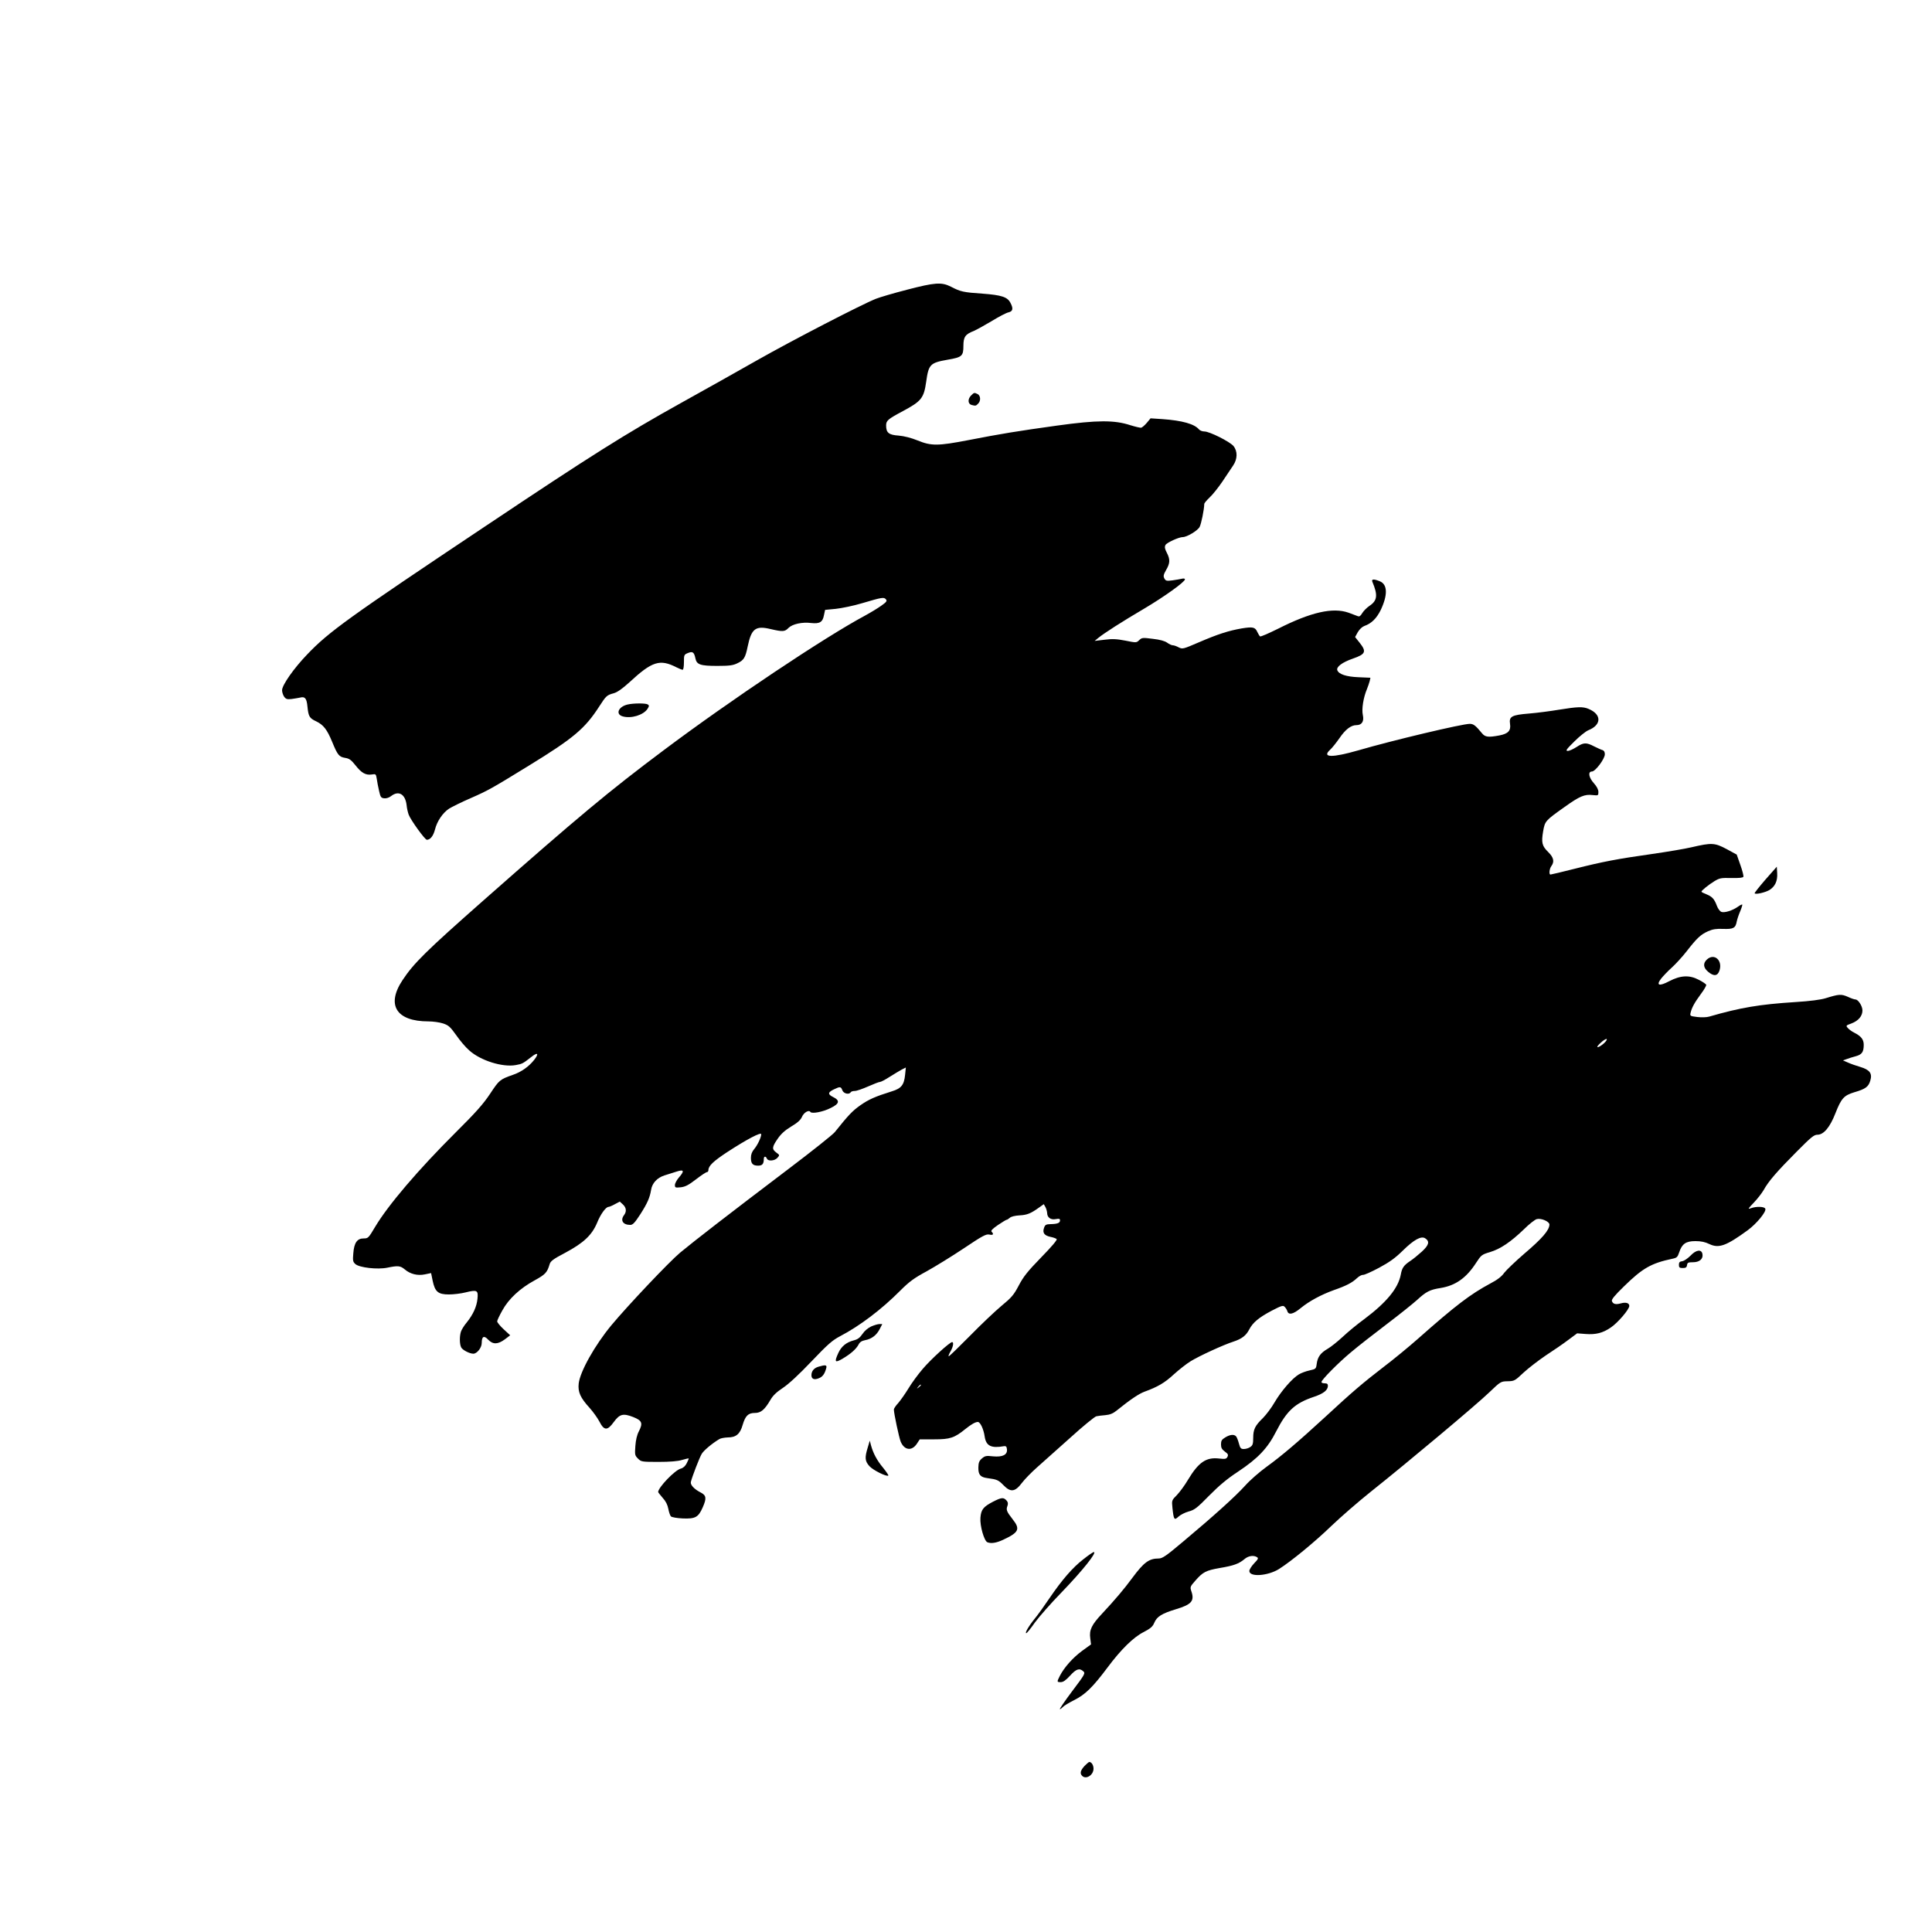<?xml version="1.0" standalone="no"?>
<!DOCTYPE svg PUBLIC "-//W3C//DTD SVG 20010904//EN"
 "http://www.w3.org/TR/2001/REC-SVG-20010904/DTD/svg10.dtd">
<svg version="1.0" xmlns="http://www.w3.org/2000/svg"
 width="1500pt" height="1500pt" viewBox="0 0 1500 1500"
 preserveAspectRatio="xMidYMid meet">

<g transform="translate(0,1500) scale(0.1,-0.1)"
fill="#000000" stroke="none">
<path d="M7040 12750 c-102 -26 -210 -58 -240 -70 -113 -45 -654 -325 -920
-476 -151 -86 -417 -235 -590 -331 -438 -244 -694 -405 -1521 -958 -1066 -712
-1215 -819 -1384 -996 -104 -108 -195 -238 -195 -278 0 -14 7 -37 16 -50 14
-19 23 -22 58 -18 22 3 52 8 66 11 38 10 51 -6 57 -70 8 -77 15 -90 69 -115
55 -27 83 -62 123 -159 42 -102 53 -116 100 -124 32 -5 47 -15 81 -58 47 -60
80 -78 127 -71 30 5 32 4 38 -33 3 -22 11 -64 18 -94 11 -49 15 -55 40 -58 16
-2 38 5 53 17 59 46 111 16 121 -71 2 -24 10 -56 16 -73 15 -41 126 -195 141
-195 27 0 50 30 63 79 16 65 60 130 110 163 21 13 97 51 169 82 132 58 158 72
449 251 347 213 436 287 548 461 53 82 58 87 113 102 28 8 67 36 121 85 176
163 236 182 365 116 20 -10 42 -19 48 -19 6 0 10 25 10 59 0 56 1 59 31 71 36
15 48 7 58 -41 10 -49 37 -59 170 -59 94 0 122 4 155 20 51 24 63 43 81 131
29 139 61 163 178 135 95 -22 110 -21 139 9 30 30 106 47 176 38 65 -7 89 6
99 60 l9 42 83 8 c46 5 139 24 205 44 155 46 169 48 184 30 11 -12 5 -21 -35
-49 -26 -19 -84 -54 -128 -78 -315 -169 -1041 -654 -1560 -1043 -429 -321
-667 -520 -1403 -1169 -444 -392 -539 -485 -627 -618 -128 -193 -48 -320 201
-320 36 0 87 -7 114 -16 42 -14 55 -25 102 -91 29 -42 74 -95 101 -118 87 -79
259 -133 362 -114 50 9 55 12 119 62 51 41 63 29 23 -22 -41 -52 -100 -94
-165 -116 -102 -36 -106 -40 -177 -147 -54 -81 -111 -145 -265 -298 -294 -293
-526 -565 -628 -736 -51 -86 -54 -89 -89 -89 -50 0 -74 -34 -80 -116 -5 -56
-3 -66 16 -83 31 -28 173 -44 249 -28 82 17 100 15 134 -13 43 -37 100 -51
157 -39 l48 10 12 -59 c18 -86 42 -107 126 -107 36 0 95 7 130 16 89 22 99 17
92 -50 -6 -61 -34 -122 -83 -183 -19 -22 -38 -53 -44 -68 -13 -35 -13 -101 1
-127 11 -20 65 -48 94 -48 28 0 65 46 65 83 0 52 18 61 50 26 37 -38 74 -38
129 2 l42 32 -50 46 c-28 26 -51 54 -51 62 0 8 18 46 40 85 49 90 138 172 250
233 84 46 98 61 117 125 7 25 27 40 122 90 142 76 207 137 247 233 27 67 68
123 89 123 5 0 28 9 49 21 l38 20 24 -22 c27 -25 30 -55 9 -83 -31 -41 -8 -76
48 -76 20 0 35 16 78 82 55 86 74 129 84 190 8 52 47 94 103 112 26 8 68 21
95 30 58 19 63 5 17 -47 -16 -19 -30 -45 -30 -57 0 -21 3 -22 45 -18 36 4 62
18 119 62 40 31 78 56 85 56 6 0 11 7 11 15 0 33 38 69 144 139 155 101 266
159 266 140 0 -24 -28 -84 -55 -116 -17 -20 -25 -42 -25 -67 0 -45 14 -61 56
-61 32 0 44 13 44 51 0 23 15 25 24 4 8 -22 60 -19 82 6 18 21 18 21 -9 41
-35 26 -34 42 11 107 26 38 57 66 105 95 49 29 73 51 83 74 14 34 54 58 66 39
10 -16 98 0 158 31 68 33 73 58 18 85 -43 21 -41 37 8 60 46 22 53 22 64 -8
10 -26 52 -36 65 -15 3 6 18 10 32 10 14 0 60 16 103 35 43 19 84 35 92 35 8
0 42 18 76 40 34 21 76 47 93 56 l32 16 -6 -58 c-8 -78 -30 -105 -103 -127
-130 -41 -178 -62 -244 -108 -62 -44 -90 -73 -199 -209 -15 -19 -176 -147
-357 -284 -474 -359 -733 -560 -843 -651 -87 -73 -406 -410 -535 -565 -129
-156 -243 -360 -253 -452 -7 -66 13 -110 85 -189 27 -30 61 -78 76 -106 36
-71 62 -72 111 -4 46 63 73 70 152 39 68 -27 76 -47 43 -111 -14 -26 -24 -68
-27 -113 -5 -68 -4 -74 20 -98 25 -25 29 -26 160 -26 89 0 150 5 182 15 27 8
50 13 52 12 1 -2 -5 -18 -15 -37 -11 -22 -27 -37 -46 -42 -46 -11 -176 -147
-176 -182 0 -3 16 -23 35 -45 24 -26 38 -54 44 -86 5 -26 14 -52 20 -58 7 -7
48 -14 92 -16 98 -4 121 9 155 86 31 70 28 93 -15 115 -51 26 -83 60 -77 83
10 41 67 189 84 217 15 26 80 81 137 115 11 7 41 12 66 13 63 0 95 26 115 97
21 71 43 93 95 93 47 0 76 25 121 102 19 33 47 60 97 93 45 30 123 102 221
205 128 134 162 164 223 196 151 79 320 206 467 354 70 70 107 97 205 150 65
36 195 116 288 178 146 98 173 112 198 107 30 -7 37 3 18 22 -8 8 6 22 49 52
34 23 64 41 68 41 4 0 15 7 24 15 11 10 41 17 76 19 59 3 88 15 153 62 l35 25
13 -23 c7 -13 12 -33 13 -45 0 -35 28 -56 67 -48 26 5 33 3 33 -10 0 -20 -20
-28 -73 -29 -36 -1 -43 -5 -51 -29 -14 -38 2 -60 50 -70 21 -4 43 -12 48 -17
6 -6 -38 -58 -120 -142 -105 -108 -138 -149 -174 -218 -39 -74 -56 -94 -135
-159 -49 -41 -160 -146 -245 -233 -86 -87 -159 -158 -164 -158 -4 0 1 16 13
36 21 36 28 74 13 74 -18 0 -165 -134 -227 -207 -37 -43 -87 -111 -112 -153
-25 -41 -61 -92 -79 -113 -19 -20 -34 -43 -34 -50 0 -30 40 -218 53 -250 28
-67 86 -75 125 -17 l23 35 112 0 c123 0 157 11 242 80 46 37 78 55 97 55 19 0
45 -56 53 -113 11 -73 50 -93 150 -75 15 2 21 -3 23 -24 5 -43 -34 -62 -108
-55 -53 6 -62 4 -86 -16 -22 -19 -27 -33 -28 -70 -1 -56 15 -76 70 -83 75 -10
86 -15 124 -54 57 -59 91 -54 146 19 19 25 70 78 113 116 44 39 161 143 260
232 99 90 191 165 203 167 13 3 45 7 71 9 34 3 59 13 86 35 109 88 174 131
217 147 102 37 157 69 227 134 40 36 99 83 132 103 69 42 254 127 332 152 64
21 98 47 122 94 28 54 75 93 173 145 77 40 90 44 102 31 8 -8 18 -23 21 -34
10 -32 46 -24 105 25 65 53 157 103 257 139 95 33 141 57 178 92 17 16 38 27
47 26 9 -2 65 23 125 55 82 44 126 76 183 132 87 86 144 117 175 97 37 -24 30
-52 -25 -103 -29 -26 -70 -60 -92 -74 -49 -33 -63 -53 -72 -104 -20 -107 -111
-217 -283 -346 -54 -39 -130 -102 -168 -138 -39 -36 -91 -78 -117 -93 -55 -32
-78 -63 -85 -117 -5 -39 -7 -40 -56 -51 -28 -6 -65 -20 -83 -31 -52 -31 -137
-130 -187 -215 -25 -44 -67 -99 -92 -124 -61 -59 -75 -88 -75 -154 0 -45 -4
-58 -22 -70 -12 -9 -35 -16 -50 -16 -24 0 -29 6 -39 43 -6 23 -16 48 -21 54
-15 19 -48 16 -85 -7 -27 -16 -33 -26 -33 -54 0 -27 7 -39 30 -56 25 -18 28
-25 20 -41 -9 -17 -18 -18 -64 -13 -101 12 -160 -28 -243 -166 -24 -41 -63
-94 -85 -117 -41 -41 -41 -42 -35 -101 10 -92 14 -98 47 -67 15 14 50 32 79
40 45 12 64 26 159 123 77 78 140 131 224 186 155 103 230 182 296 312 83 162
147 220 293 269 75 25 109 52 109 86 0 14 -7 19 -25 19 -14 0 -25 4 -25 10 0
17 131 150 230 232 52 44 176 141 275 216 99 75 205 160 237 189 71 65 99 80
183 93 116 19 200 78 276 196 39 60 44 64 108 83 80 24 160 78 262 176 41 41
87 77 101 80 34 9 98 -19 98 -42 -1 -45 -57 -109 -198 -229 -67 -58 -136 -124
-153 -146 -20 -29 -54 -55 -108 -83 -156 -84 -268 -169 -564 -431 -68 -60
-188 -159 -266 -218 -157 -121 -238 -189 -456 -391 -209 -192 -335 -299 -451
-383 -54 -39 -130 -105 -167 -147 -77 -85 -246 -237 -480 -433 -134 -113 -162
-132 -191 -132 -75 0 -115 -30 -204 -150 -63 -86 -137 -173 -235 -278 -82 -87
-101 -127 -92 -192 l6 -47 -69 -50 c-72 -53 -139 -128 -173 -194 -24 -48 -24
-49 7 -49 19 0 39 14 72 50 48 53 73 61 103 34 17 -15 12 -24 -87 -155 -57
-76 -100 -139 -95 -139 4 0 14 7 22 16 7 9 47 33 88 54 87 43 146 101 261 255
103 138 200 234 280 274 53 28 69 41 82 72 20 48 59 72 168 105 123 37 146 65
119 142 -10 30 -8 35 31 79 59 68 83 80 190 99 108 18 149 33 192 69 30 26 71
32 98 15 12 -8 8 -16 -23 -48 -20 -21 -37 -48 -37 -59 0 -49 143 -39 230 15
95 60 280 212 405 333 72 69 211 190 310 269 283 225 821 676 918 770 88 84
89 85 143 86 52 1 56 4 123 67 38 35 116 95 172 133 57 37 136 91 174 120 l70
52 65 -5 c80 -6 133 7 196 50 54 36 144 141 144 168 0 23 -28 31 -68 19 -38
-10 -58 -5 -67 18 -5 12 20 43 93 114 146 143 212 180 376 215 35 7 41 13 53
49 22 67 52 88 126 88 45 0 76 -7 109 -23 73 -35 131 -14 298 108 68 50 145
143 136 166 -6 18 -70 20 -113 4 -25 -9 -22 -4 23 43 28 29 63 74 78 100 37
67 102 142 255 296 113 114 135 132 162 132 48 0 97 58 139 166 46 117 66 139
148 164 86 25 109 42 123 90 17 56 -4 84 -77 106 -31 9 -74 24 -96 34 l-39 17
28 10 c15 6 47 16 70 22 49 13 63 33 63 89 0 42 -20 67 -75 95 -17 8 -38 24
-48 35 -17 19 -16 20 28 36 54 21 85 57 85 101 0 34 -33 85 -54 85 -8 0 -35 9
-60 21 -51 22 -68 21 -171 -11 -39 -12 -121 -23 -235 -30 -281 -18 -428 -43
-670 -113 -20 -6 -60 -7 -93 -3 -56 7 -57 8 -51 34 10 40 30 77 80 145 25 33
43 65 41 71 -2 6 -28 24 -58 39 -72 38 -141 35 -229 -11 -79 -42 -104 -33 -63
20 16 20 52 58 81 84 29 26 82 83 117 128 81 104 109 130 167 156 36 16 64 20
116 18 79 -3 97 6 106 57 4 19 16 55 27 80 11 26 18 49 16 52 -3 2 -18 -5 -34
-17 -41 -29 -103 -49 -128 -40 -11 4 -27 25 -35 47 -20 54 -37 72 -82 90 -21
8 -38 17 -38 20 0 9 56 54 100 81 41 25 53 27 133 25 61 -1 89 2 93 10 2 7 -8
48 -24 92 l-28 80 -79 43 c-92 49 -116 50 -271 14 -50 -12 -187 -35 -305 -52
-276 -39 -384 -60 -603 -115 -99 -25 -183 -45 -188 -45 -13 0 -9 45 7 66 25
34 18 67 -25 109 -48 47 -54 73 -39 161 14 79 16 82 167 189 116 83 155 100
218 92 43 -4 44 -4 44 24 0 19 -12 42 -35 68 -40 44 -48 91 -15 91 26 0 100
98 100 134 0 17 -6 28 -17 32 -10 2 -39 16 -66 29 -61 32 -82 31 -137 -5 -25
-16 -55 -30 -68 -30 -19 0 -11 12 51 73 40 40 89 79 108 87 104 41 106 123 3
166 -44 19 -86 17 -229 -6 -66 -11 -171 -25 -234 -30 -135 -11 -156 -23 -147
-81 8 -52 -15 -76 -83 -89 -86 -16 -110 -13 -134 16 -51 62 -67 74 -96 74 -58
0 -595 -127 -866 -206 -202 -58 -285 -57 -218 5 16 14 48 55 72 89 46 68 90
102 132 102 43 0 61 30 50 79 -10 45 4 135 32 201 8 19 17 47 21 61 l6 27 -93
4 c-95 4 -152 23 -164 54 -10 26 38 62 122 91 98 34 106 54 51 123 l-35 44 21
38 c13 22 33 41 51 48 55 19 95 59 127 124 55 116 53 197 -5 222 -48 20 -69
19 -60 -3 44 -104 39 -147 -24 -188 -20 -14 -45 -39 -55 -56 -13 -22 -22 -28
-34 -23 -10 4 -42 16 -72 27 -122 43 -293 4 -546 -124 -73 -36 -136 -64 -141
-60 -4 3 -14 19 -21 34 -17 38 -34 42 -121 28 -103 -18 -184 -44 -333 -108
-123 -53 -127 -54 -157 -39 -16 9 -37 16 -46 16 -9 0 -28 9 -43 20 -18 13 -56
24 -111 30 -79 10 -85 10 -106 -10 -22 -21 -23 -21 -107 -4 -68 13 -101 15
-162 7 l-77 -9 28 23 c45 37 187 128 359 229 155 92 314 206 314 226 0 6 -10
8 -22 5 -13 -3 -46 -9 -75 -13 -46 -6 -52 -4 -63 15 -9 18 -7 29 14 66 31 53
32 82 5 134 -16 31 -18 44 -10 60 10 18 104 61 134 61 33 0 117 51 131 79 13
25 35 134 36 178 0 7 19 29 41 50 23 21 67 76 99 123 31 47 69 103 83 124 36
52 37 113 3 154 -30 34 -185 112 -225 112 -16 0 -34 7 -42 16 -35 42 -129 69
-285 80 l-91 6 -29 -35 c-16 -19 -36 -36 -44 -38 -8 -1 -46 8 -85 20 -123 40
-254 40 -565 -3 -310 -43 -438 -64 -690 -113 -238 -46 -290 -46 -395 -3 -52
21 -104 34 -148 38 -76 5 -97 22 -97 78 0 38 12 49 130 112 144 77 163 101
181 228 19 135 30 147 166 171 112 19 123 28 123 108 0 69 15 90 80 115 19 8
81 42 138 76 57 35 116 66 133 69 33 8 38 29 14 74 -23 45 -69 60 -216 71
-149 10 -171 15 -246 54 -73 37 -124 33 -343 -24z m5411 -5852 c-17 -15 -38
-28 -46 -28 -9 0 1 14 23 34 20 19 41 32 46 29 5 -4 -5 -19 -23 -35z m-5301
-2652 c0 -2 -8 -10 -17 -17 -16 -13 -17 -12 -4 4 13 16 21 21 21 13z"/>
<path d="M7540 11930 c-28 -28 -26 -66 3 -74 31 -8 34 -8 51 10 22 21 20 61
-3 74 -26 13 -28 13 -51 -10z"/>
<path d="M4872 9530 c-72 -17 -95 -76 -37 -92 65 -19 160 10 192 58 14 22 14
27 2 35 -17 10 -111 10 -157 -1z"/>
<path d="M13706 8170 c-48 -56 -86 -103 -83 -106 10 -10 83 7 115 26 43 27 64
70 60 131 l-3 50 -89 -101z"/>
<path d="M13252 7550 c-31 -29 -28 -63 9 -94 44 -38 75 -35 89 9 26 79 -41
138 -98 85z"/>
<path d="M13125 5251 c-22 -22 -50 -41 -64 -43 -20 -2 -26 -9 -26 -28 0 -21 5
-25 30 -25 23 0 31 5 33 23 3 19 9 22 46 22 50 0 80 25 74 62 -6 41 -49 36
-93 -11z"/>
<path d="M6763 4701 c-25 -12 -52 -35 -67 -58 -20 -29 -36 -42 -69 -50 -57
-15 -95 -47 -118 -97 -33 -72 -27 -80 34 -44 64 38 104 74 123 109 9 19 25 29
51 34 50 9 89 39 113 86 l20 39 -22 0 c-13 0 -42 -9 -65 -19z"/>
<path d="M6355 4389 c-35 -10 -55 -34 -55 -66 0 -30 22 -39 59 -23 28 11 44
33 56 78 7 25 -6 27 -60 11z"/>
<path d="M6737 3761 c-24 -78 -22 -105 13 -144 27 -31 136 -85 147 -73 3 2
-16 30 -42 62 -48 58 -76 112 -93 174 l-9 35 -16 -54z"/>
<path d="M7710 3341 c-76 -40 -93 -61 -98 -125 -5 -62 29 -180 54 -190 30 -12
70 -5 122 19 124 58 135 83 73 161 -46 59 -51 72 -39 103 6 18 4 29 -8 42 -23
25 -39 23 -104 -10z"/>
<path d="M8411 2894 c-84 -65 -165 -159 -264 -304 -39 -58 -90 -129 -114 -158
-47 -58 -78 -112 -65 -112 5 0 35 37 67 83 33 45 125 150 205 232 165 171 280
315 252 315 -5 0 -42 -25 -81 -56z"/>
<path d="M8419 1288 c-31 -35 -36 -57 -17 -76 30 -30 88 6 88 56 0 27 -15 52
-33 52 -4 0 -21 -15 -38 -32z"/>
</g>
</svg>
